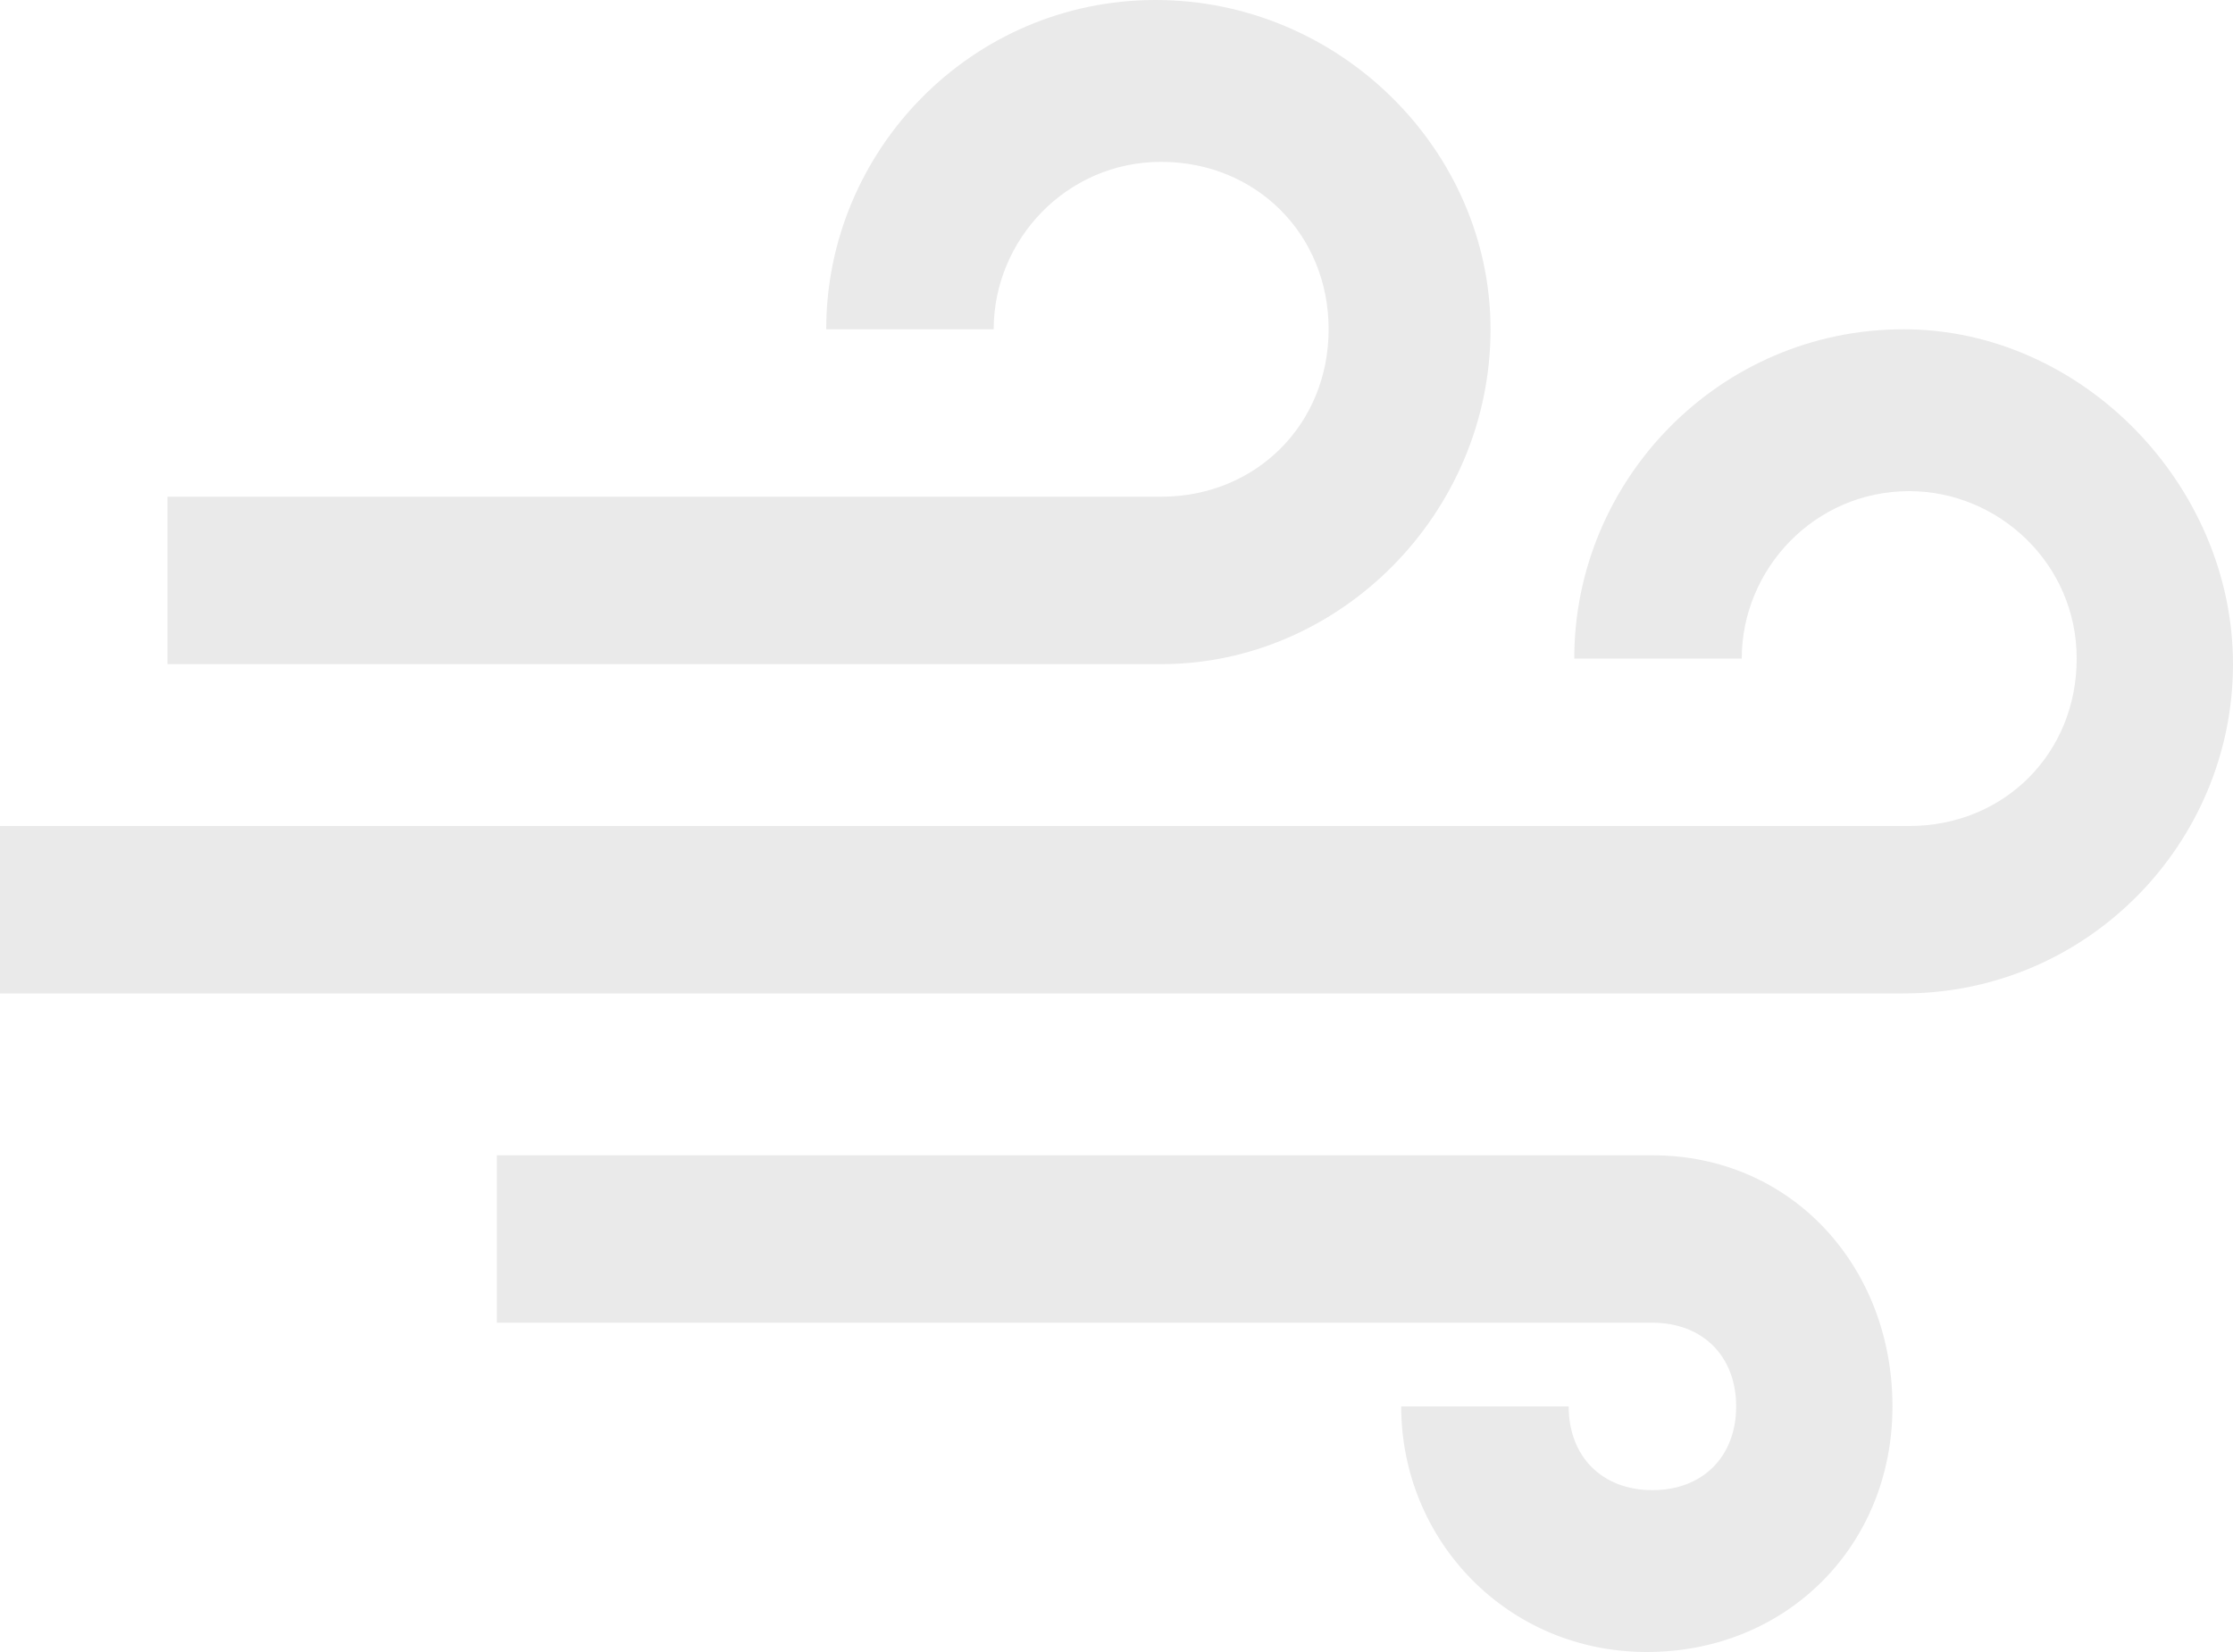 <?xml version="1.0" encoding="utf-8"?>
<!-- Generator: Adobe Illustrator 18.1.1, SVG Export Plug-In . SVG Version: 6.00 Build 0)  -->
<svg version="1.1" id="Layer_1" xmlns="http://www.w3.org/2000/svg" xmlns:xlink="http://www.w3.org/1999/xlink" x="0px" y="0px"
	 viewBox="0 0 40 29.6" enable-background="new 0 0 40 29.6" xml:space="preserve">
<g>
	<path fill="#EAEAEA" d="M26.7,5.9C26.7,2.7,24,0,20.7,0s-5.9,2.7-5.9,5.9h3c0-1.6,1.3-3,3-3s3,1.3,3,3s-1.3,3-3,3H3v3h17.8
		C24,11.9,26.7,9.2,26.7,5.9z"/>
	<path fill="#EAEAEA" d="M34.1,5.9c-3.3,0-5.9,2.7-5.9,5.9h3c0-1.6,1.3-3,3-3c1.6,0,3,1.3,3,3s-1.3,3-3,3H0v3h34.1
		c3.3,0,5.9-2.7,5.9-5.9S37.3,5.9,34.1,5.9z"/>
	<path fill="#EAEAEA" d="M29.6,20.7H8.9v3h20.7c0.9,0,1.5,0.6,1.5,1.5c0,0.9-0.6,1.5-1.5,1.5c-0.9,0-1.5-0.6-1.5-1.5h-3
		c0,2.4,1.9,4.4,4.4,4.4s4.4-1.9,4.4-4.4S32.1,20.7,29.6,20.7z"/>
</g>
<g>
</g>
<g>
</g>
<g>
</g>
<g>
</g>
<g>
</g>
<g>
</g>
<g>
</g>
<g>
</g>
<g>
</g>
<g>
</g>
<g>
</g>
<g>
</g>
<g>
</g>
<g>
</g>
<g>
</g>
</svg>
